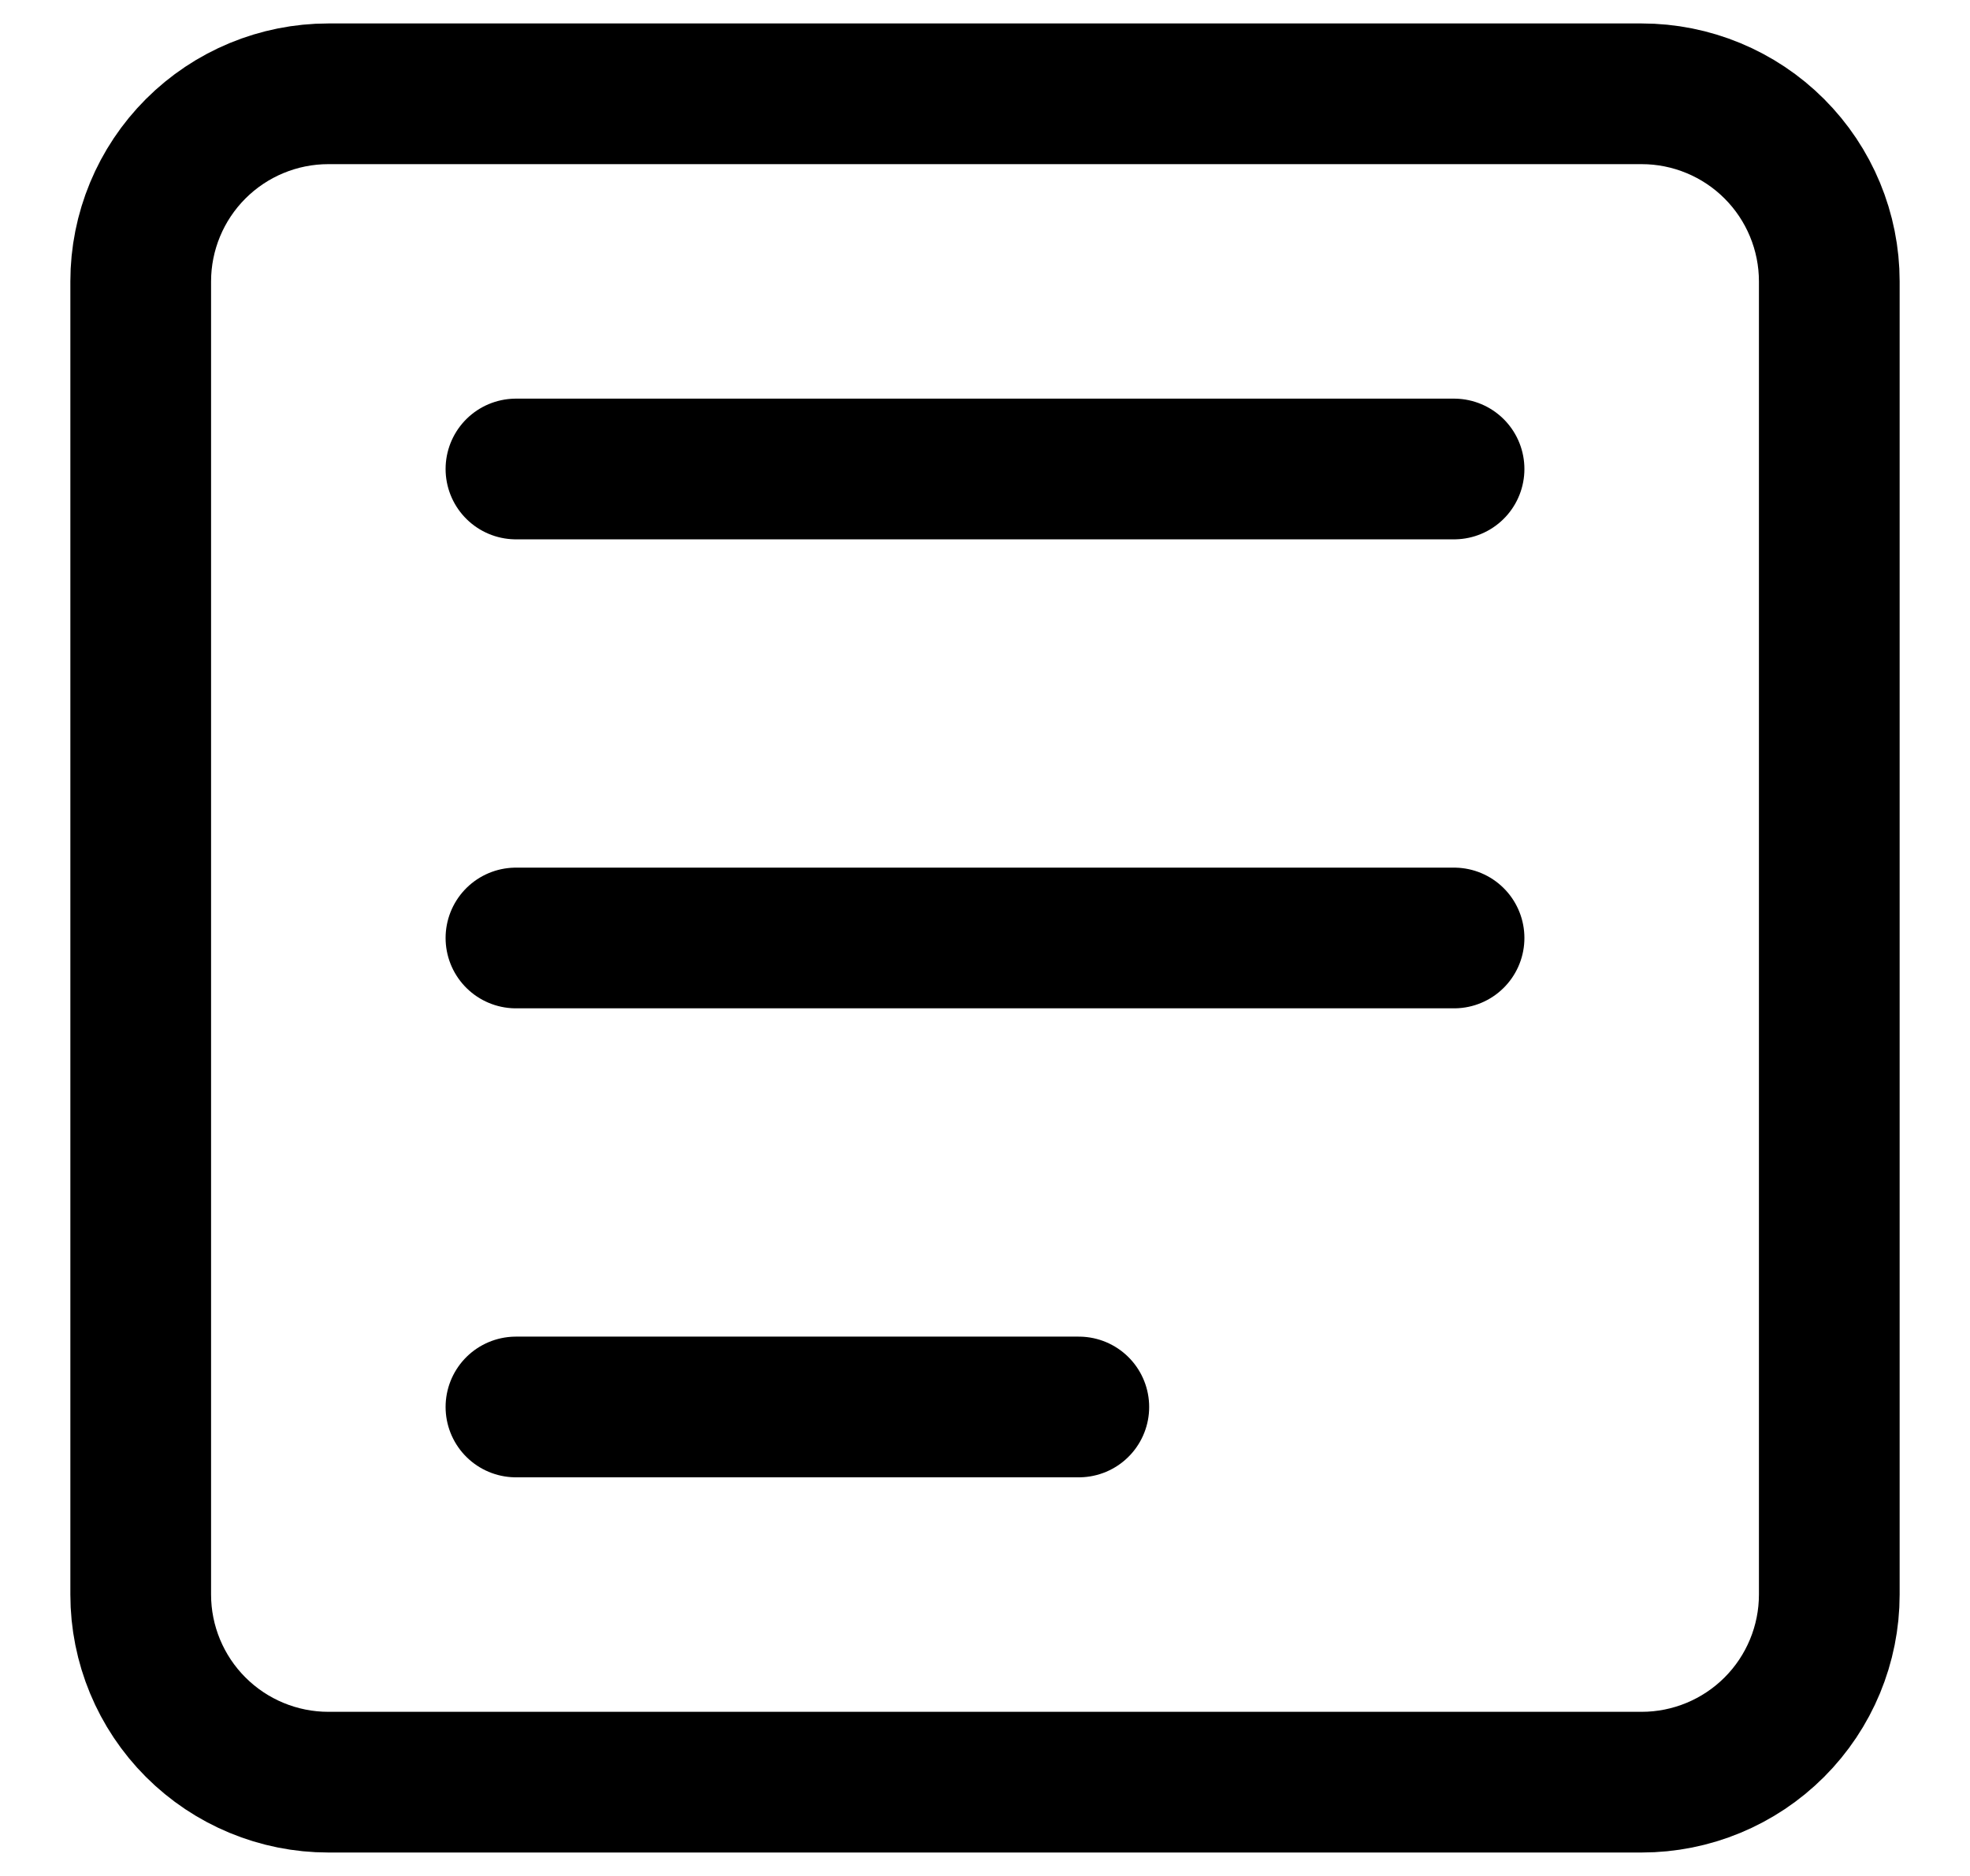<svg width="21" height="20" viewBox="0 0 21 20" fill="none" xmlns="http://www.w3.org/2000/svg">
<path d="M5.5 15H11.5M17.5 1H3.5C2.97 1 2.461 1.211 2.086 1.586C1.711 1.961 1.5 2.47 1.5 3V17C1.5 17.53 1.711 18.039 2.086 18.414C2.461 18.789 2.97 19 3.5 19H17.5C18.03 19 18.539 18.789 18.914 18.414C19.289 18.039 19.5 17.53 19.5 17V3C19.5 2.47 19.289 1.961 18.914 1.586C18.539 1.211 18.03 1 17.5 1ZM5.5 5H15.5H5.5ZM5.5 10H15.5H5.5Z" stroke="black" stroke-width="1.5" stroke-linecap="round" stroke-linejoin="round"/>
</svg>
